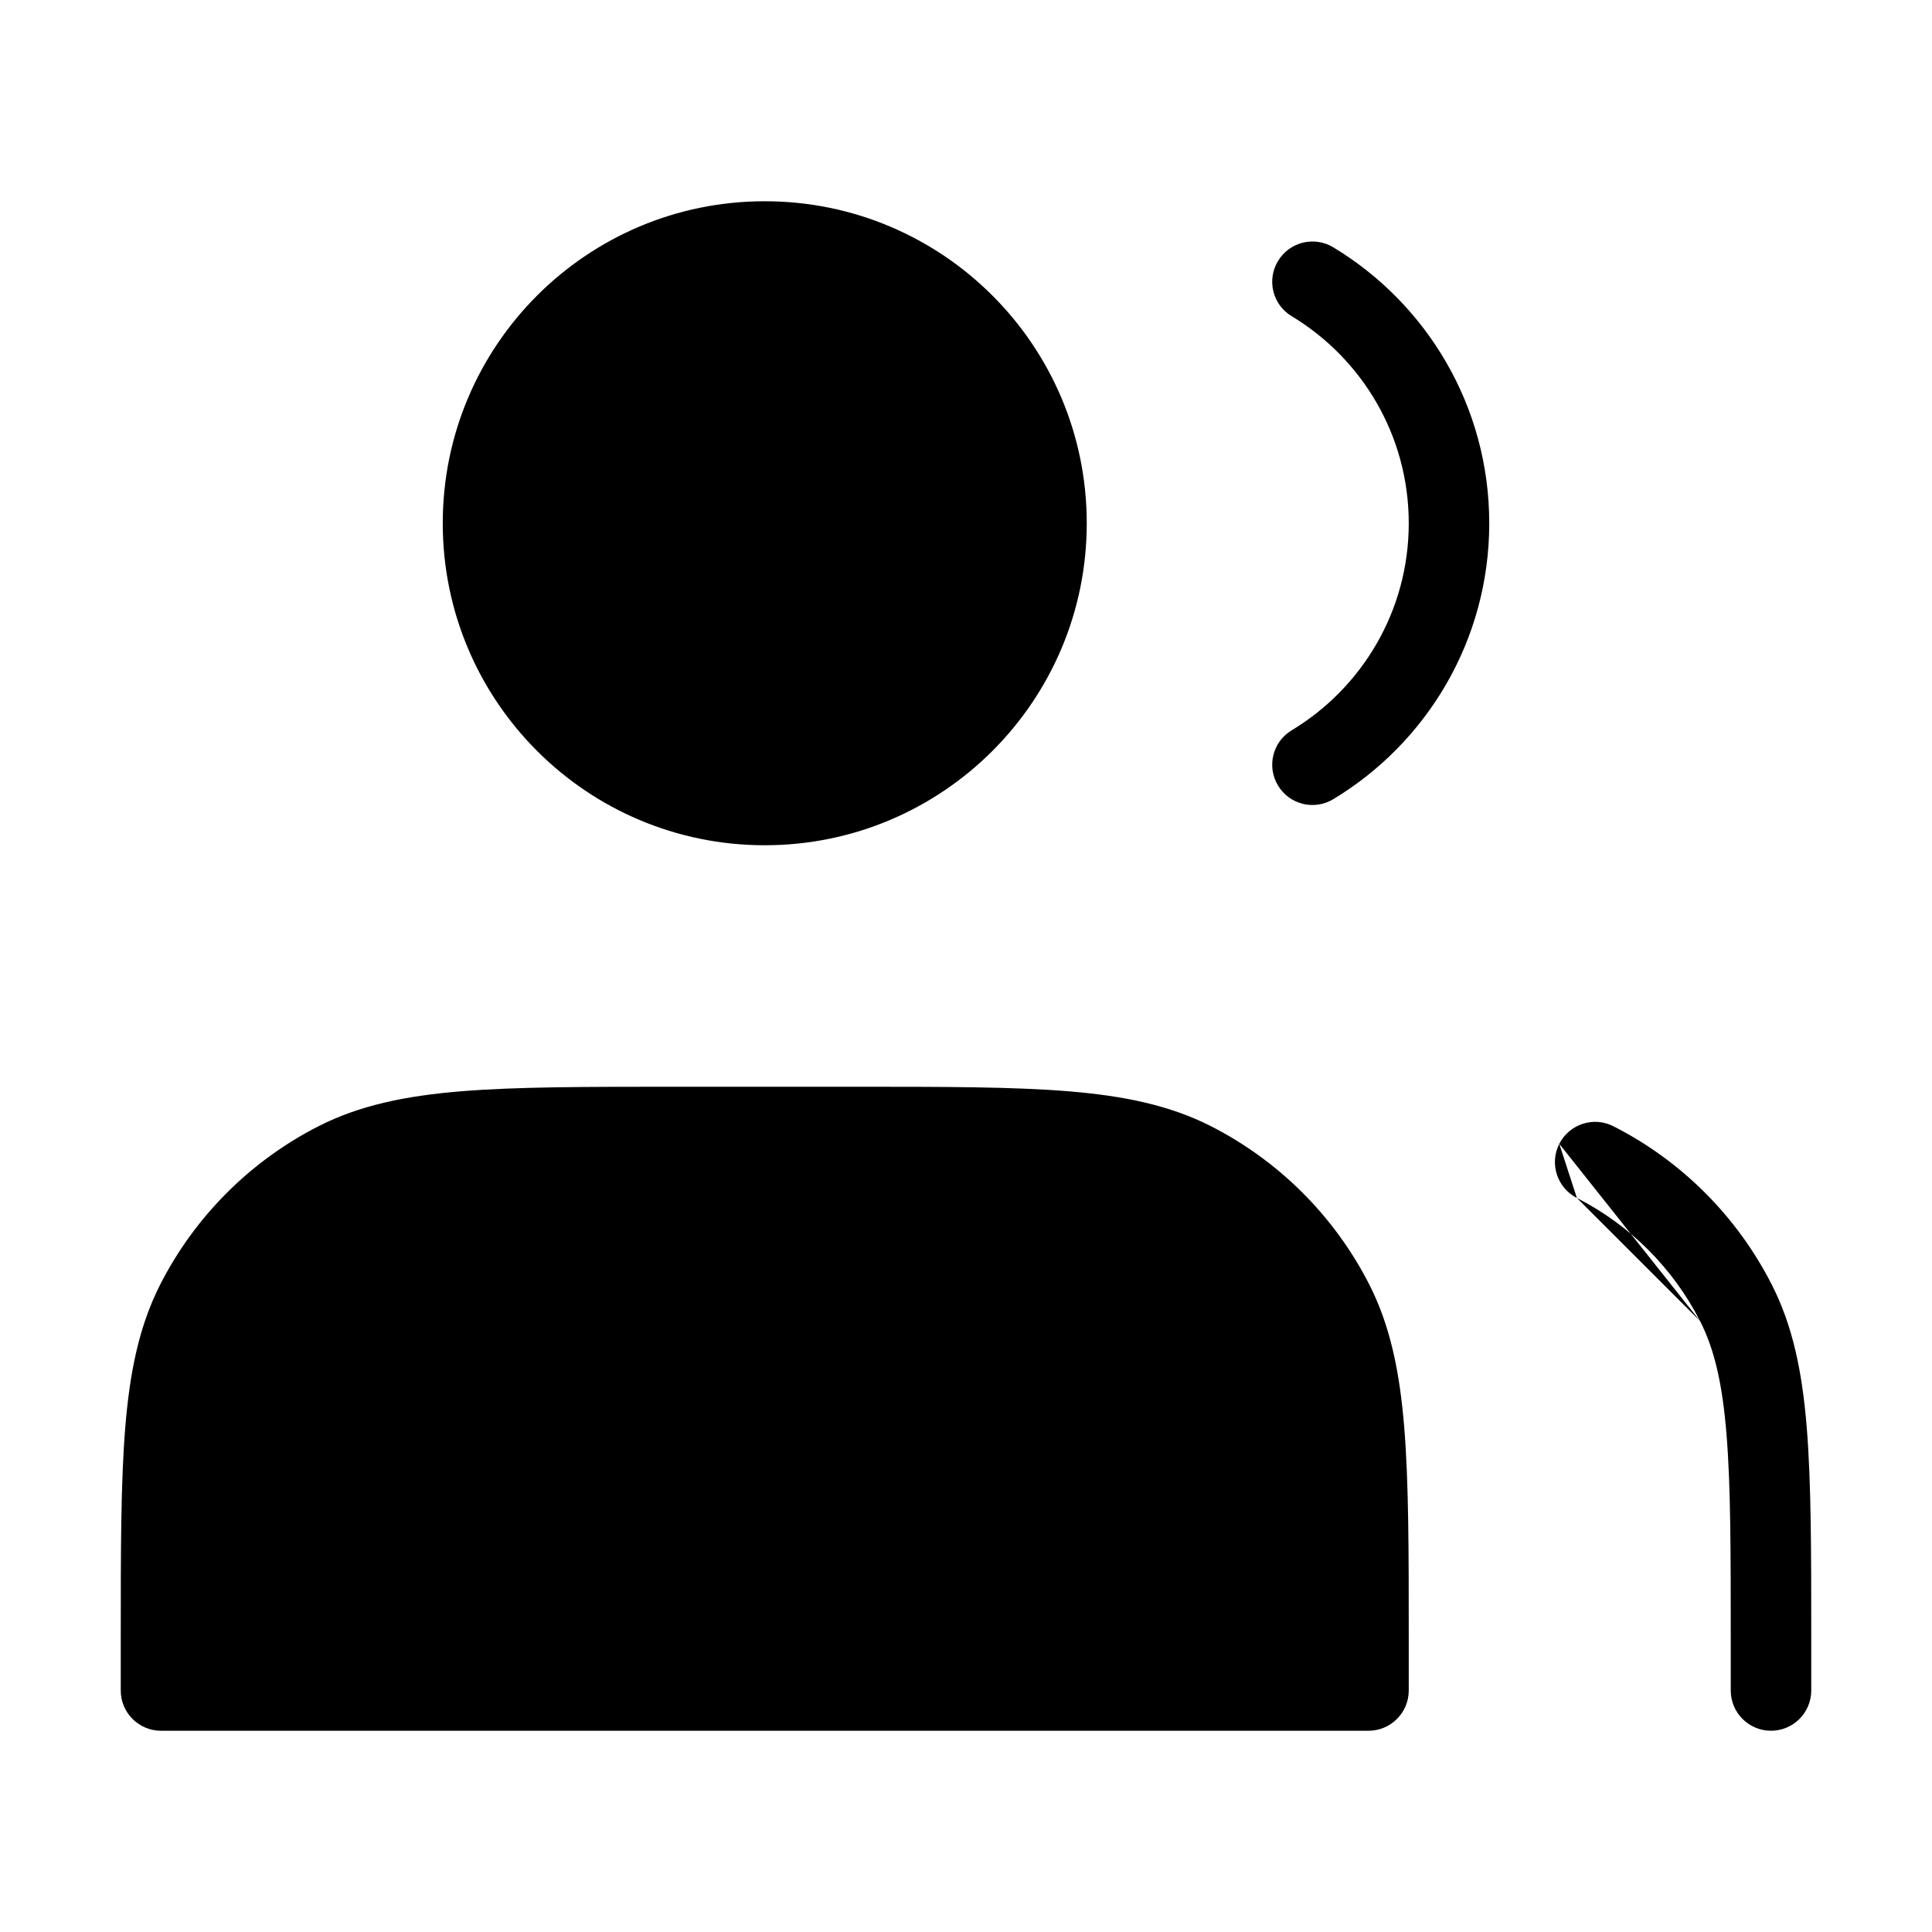 <svg width="24" height="24" viewBox="0 0 24 24" xmlns="http://www.w3.org/2000/svg">
<g id="Frame">
<path id="Vector" d="M9.5 10C11.433 10 13 8.433 13 6.5C13 4.567 11.433 3 9.5 3C7.567 3 6 4.567 6 6.5C6 8.433 7.567 10 9.5 10Z" />
<path id="Vector (Stroke)" fill-rule="evenodd" clip-rule="evenodd" d="M5.5 6.5C5.5 4.291 7.291 2.5 9.5 2.5C11.709 2.5 13.5 4.291 13.5 6.5C13.5 8.709 11.709 10.5 9.5 10.5C7.291 10.5 5.5 8.709 5.5 6.5ZM9.5 3.5C7.843 3.5 6.5 4.843 6.5 6.5C6.5 8.157 7.843 9.5 9.5 9.5C11.157 9.5 12.5 8.157 12.5 6.5C12.5 4.843 11.157 3.5 9.5 3.5Z" />
<path id="Vector (Stroke)_2" fill-rule="evenodd" clip-rule="evenodd" d="M15.876 3.242C16.018 3.006 16.325 2.929 16.562 3.072C17.722 3.771 18.5 5.044 18.5 6.5C18.5 7.956 17.722 9.229 16.562 9.928C16.325 10.071 16.018 9.995 15.876 9.758C15.733 9.522 15.809 9.214 16.046 9.072C16.918 8.546 17.5 7.591 17.5 6.5C17.5 5.409 16.918 4.454 16.046 3.928C15.809 3.786 15.733 3.479 15.876 3.242Z" />
<path id="Vector_2" d="M2 20.4V21H17V20.4C17 18.16 17 17.04 16.564 16.184C16.181 15.431 15.569 14.819 14.816 14.436C13.96 14 12.84 14 10.6 14H8.4C6.16 14 5.04 14 4.184 14.436C3.431 14.819 2.819 15.431 2.436 16.184C2 17.04 2 18.16 2 20.4Z" />
<path id="Vector (Stroke)_3" fill-rule="evenodd" clip-rule="evenodd" d="M8.377 13.5H10.623C11.724 13.5 12.581 13.5 13.268 13.556C13.966 13.613 14.533 13.731 15.043 13.99C15.89 14.422 16.578 15.11 17.01 15.957C17.269 16.467 17.387 17.034 17.444 17.732C17.5 18.419 17.5 19.276 17.5 20.377V21C17.5 21.276 17.276 21.5 17 21.5H2C1.724 21.5 1.5 21.276 1.5 21V20.377C1.5 19.276 1.5 18.419 1.556 17.732C1.613 17.034 1.731 16.467 1.99 15.957C2.422 15.11 3.11 14.422 3.957 13.99C4.467 13.731 5.034 13.613 5.732 13.556C6.419 13.5 7.276 13.5 8.377 13.5ZM4.411 14.882C3.752 15.217 3.217 15.752 2.881 16.411C2.705 16.757 2.605 17.177 2.553 17.814C2.5 18.456 2.5 19.272 2.5 20.4V20.5H16.5V20.4C16.5 19.272 16.5 18.456 16.447 17.814C16.395 17.177 16.295 16.757 16.119 16.411M4.411 14.882C4.757 14.705 5.177 14.605 5.814 14.553C6.455 14.5 7.272 14.5 8.4 14.5H10.6C11.728 14.5 12.544 14.5 13.187 14.553C13.823 14.605 14.243 14.705 14.589 14.882C15.248 15.217 15.783 15.752 16.119 16.411" />
<path id="Vector (Stroke)_4" fill-rule="evenodd" clip-rule="evenodd" d="M19.37 14.209C19.496 13.963 19.797 13.865 20.043 13.991C20.89 14.422 21.578 15.111 22.009 15.957C22.269 16.467 22.387 17.034 22.444 17.732C22.5 18.42 22.5 19.277 22.5 20.378V21C22.5 21.276 22.276 21.5 22 21.5C21.724 21.5 21.5 21.276 21.5 21V20.4C21.5 19.272 21.5 18.456 21.447 17.814C21.395 17.178 21.295 16.757 21.119 16.411M19.37 14.209C19.245 14.455 19.343 14.756 19.589 14.882ZM19.589 14.882C20.247 15.217 20.783 15.753 21.119 16.411Z" />
</g>
</svg>
